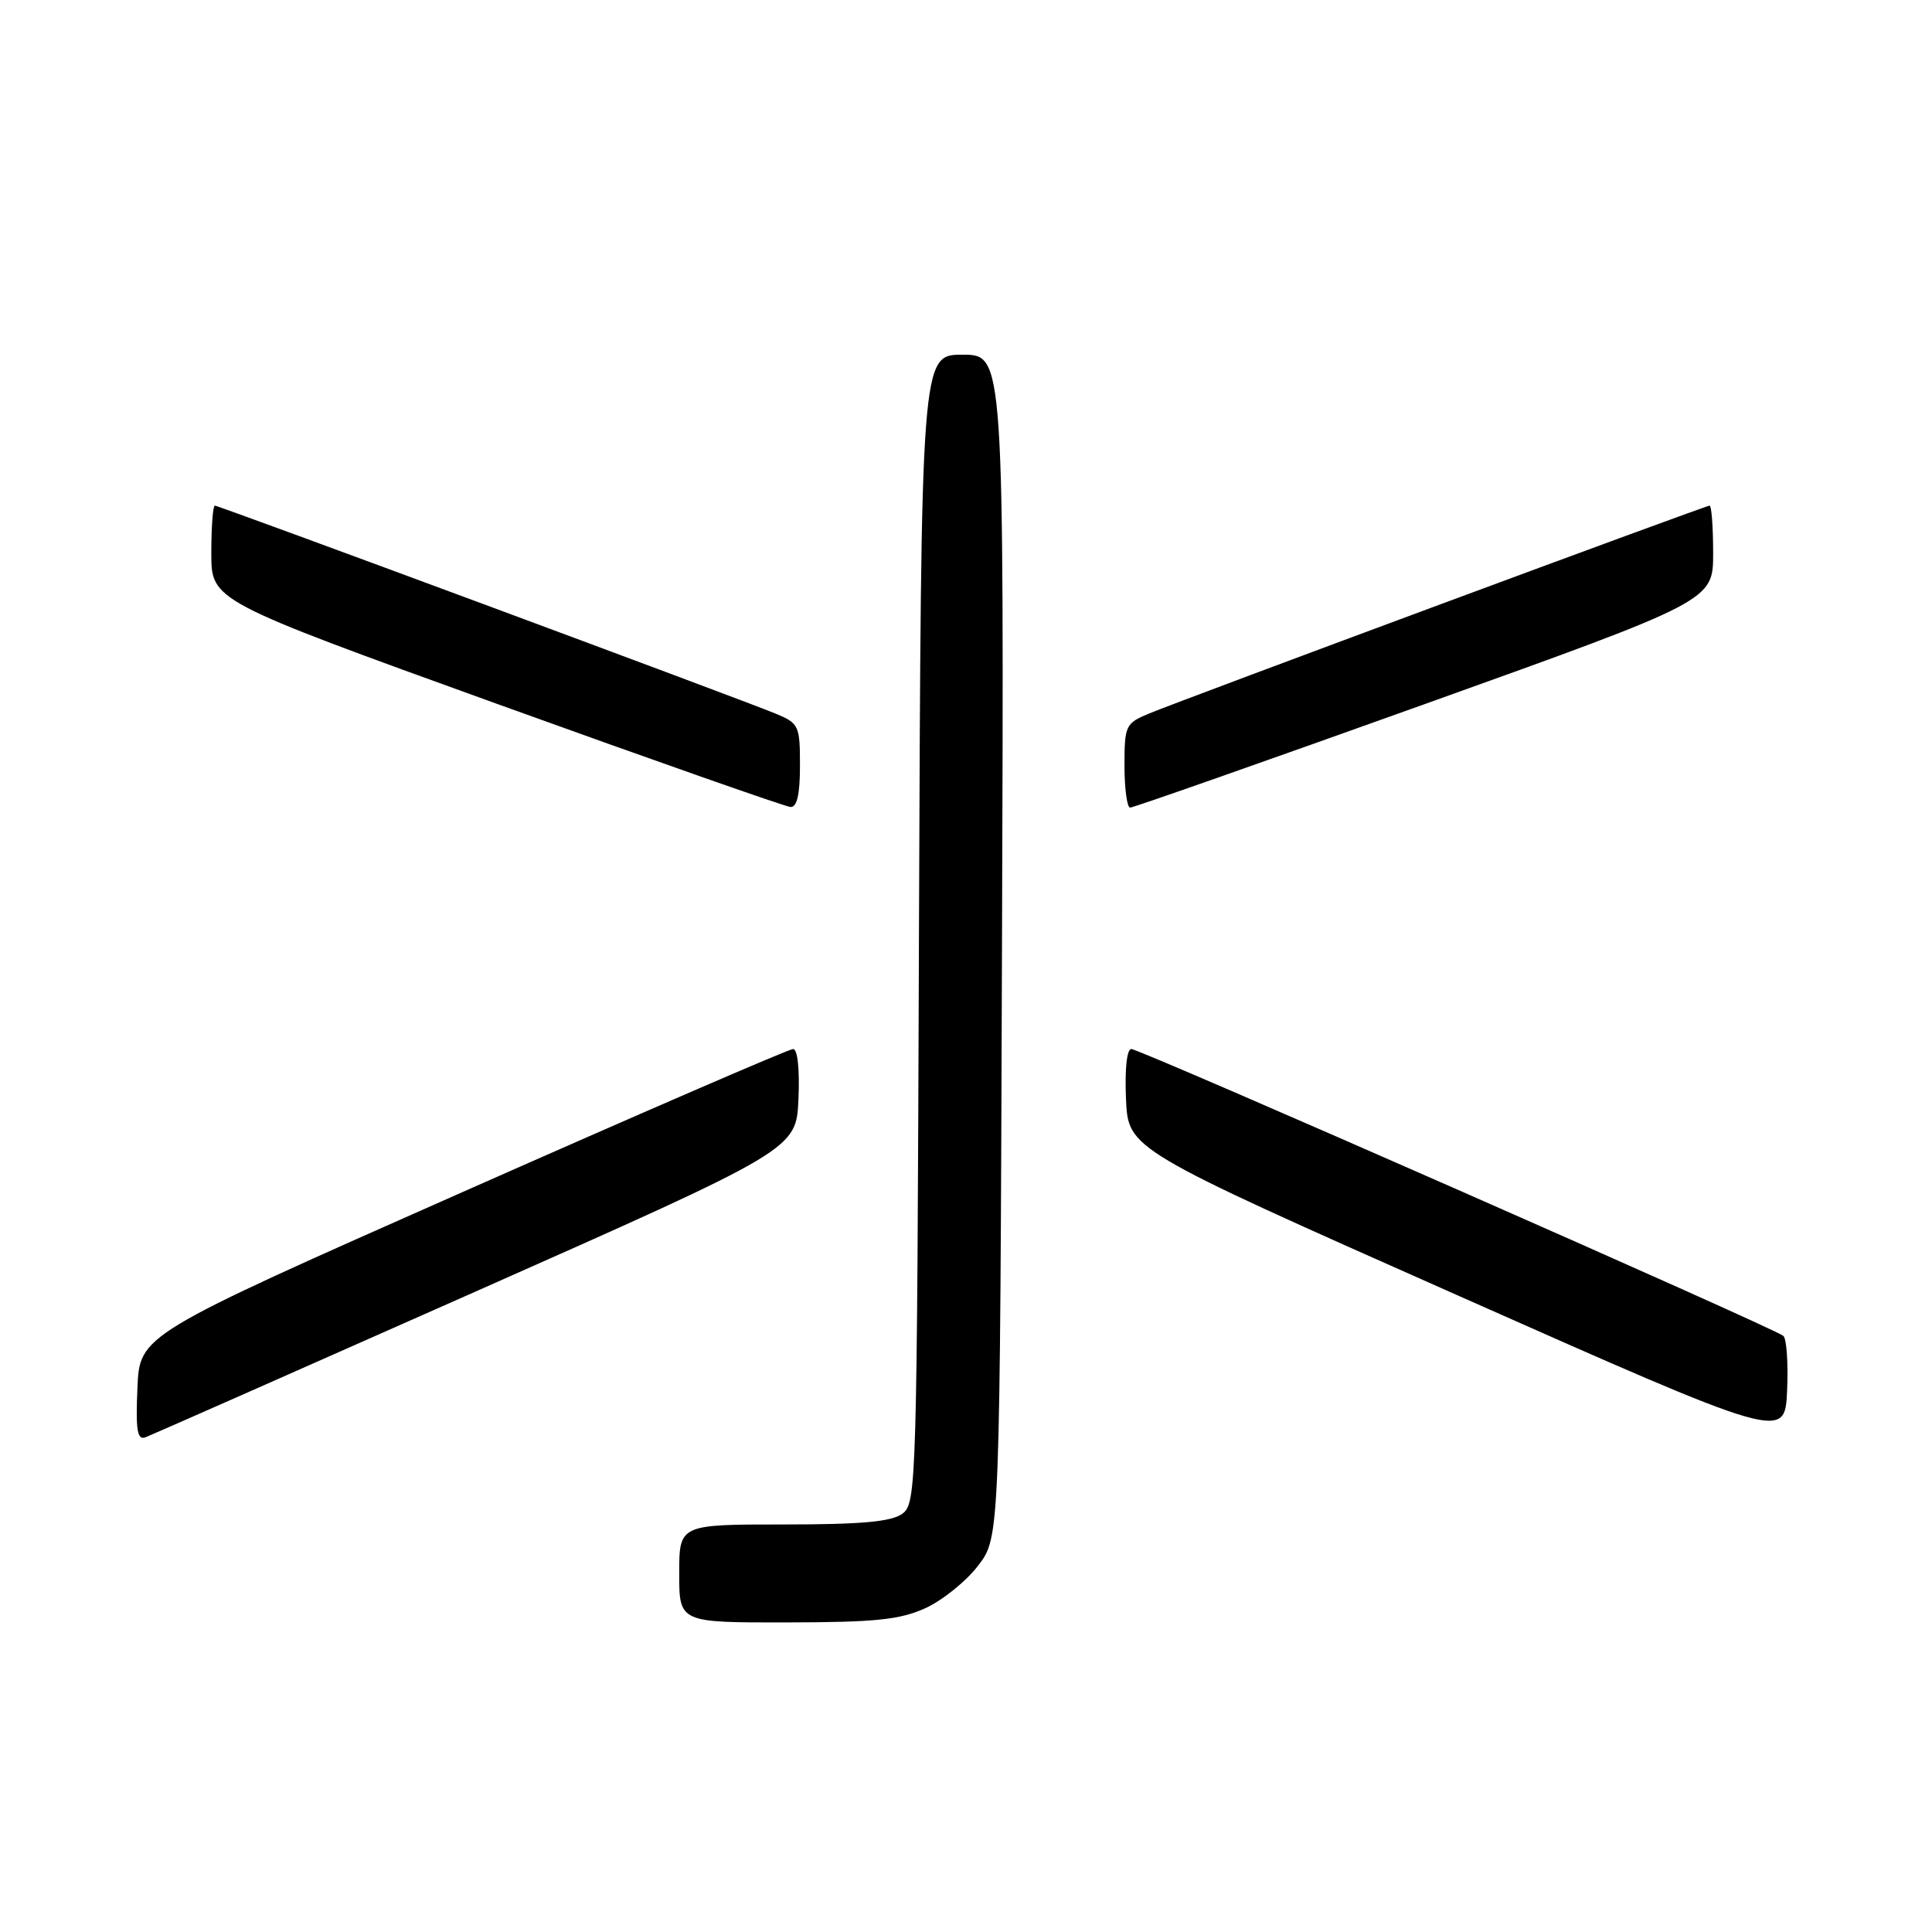<?xml version="1.0" encoding="UTF-8" standalone="no"?>
<!DOCTYPE svg PUBLIC "-//W3C//DTD SVG 1.1//EN" "http://www.w3.org/Graphics/SVG/1.1/DTD/svg11.dtd" >
<svg xmlns="http://www.w3.org/2000/svg" xmlns:xlink="http://www.w3.org/1999/xlink" version="1.1" viewBox="0 0 256 256">
 <g >
 <path fill="currentColor"
d=" M 122.62 213.09 C 124.88 212.06 128.03 209.52 129.62 207.44 C 132.50 203.66 132.50 203.66 132.77 125.33 C 133.04 47.00 133.04 47.00 127.54 47.00 C 122.05 47.00 122.05 47.00 121.77 123.08 C 121.51 197.07 121.45 199.20 119.56 200.58 C 118.10 201.64 114.15 202.00 103.81 202.00 C 90.00 202.00 90.00 202.00 90.00 208.50 C 90.00 215.00 90.00 215.00 104.25 214.98 C 116.00 214.96 119.22 214.63 122.62 213.09 Z  M 63.06 171.12 C 105.50 152.30 105.50 152.30 105.80 145.65 C 105.97 141.69 105.69 139.00 105.09 139.00 C 104.54 139.00 84.84 147.53 61.30 157.95 C 18.50 176.89 18.50 176.89 18.21 183.93 C 17.97 189.52 18.19 190.86 19.27 190.45 C 20.01 190.17 39.72 181.47 63.06 171.12 Z  M 236.30 177.01 C 235.10 175.97 151.07 139.00 149.91 139.00 C 149.31 139.00 149.03 141.66 149.20 145.64 C 149.50 152.28 149.50 152.28 193.00 171.58 C 236.50 190.88 236.50 190.88 236.80 184.29 C 236.96 180.66 236.74 177.39 236.30 177.01 Z  M 106.00 101.45 C 106.00 96.13 105.86 95.84 102.75 94.55 C 98.07 92.61 29.02 67.00 28.47 67.00 C 28.21 67.00 28.00 69.83 28.00 73.30 C 28.00 79.59 28.00 79.59 65.75 93.23 C 86.51 100.72 104.06 106.89 104.75 106.93 C 105.61 106.98 106.00 105.26 106.00 101.45 Z  M 188.75 93.31 C 227.00 79.60 227.00 79.60 227.00 73.30 C 227.00 69.83 226.79 67.00 226.53 67.00 C 225.98 67.00 156.93 92.61 152.25 94.55 C 149.14 95.84 149.00 96.13 149.00 101.45 C 149.00 104.50 149.34 107.01 149.75 107.01 C 150.16 107.02 167.71 100.85 188.75 93.31 Z "/>
</g>
</svg>